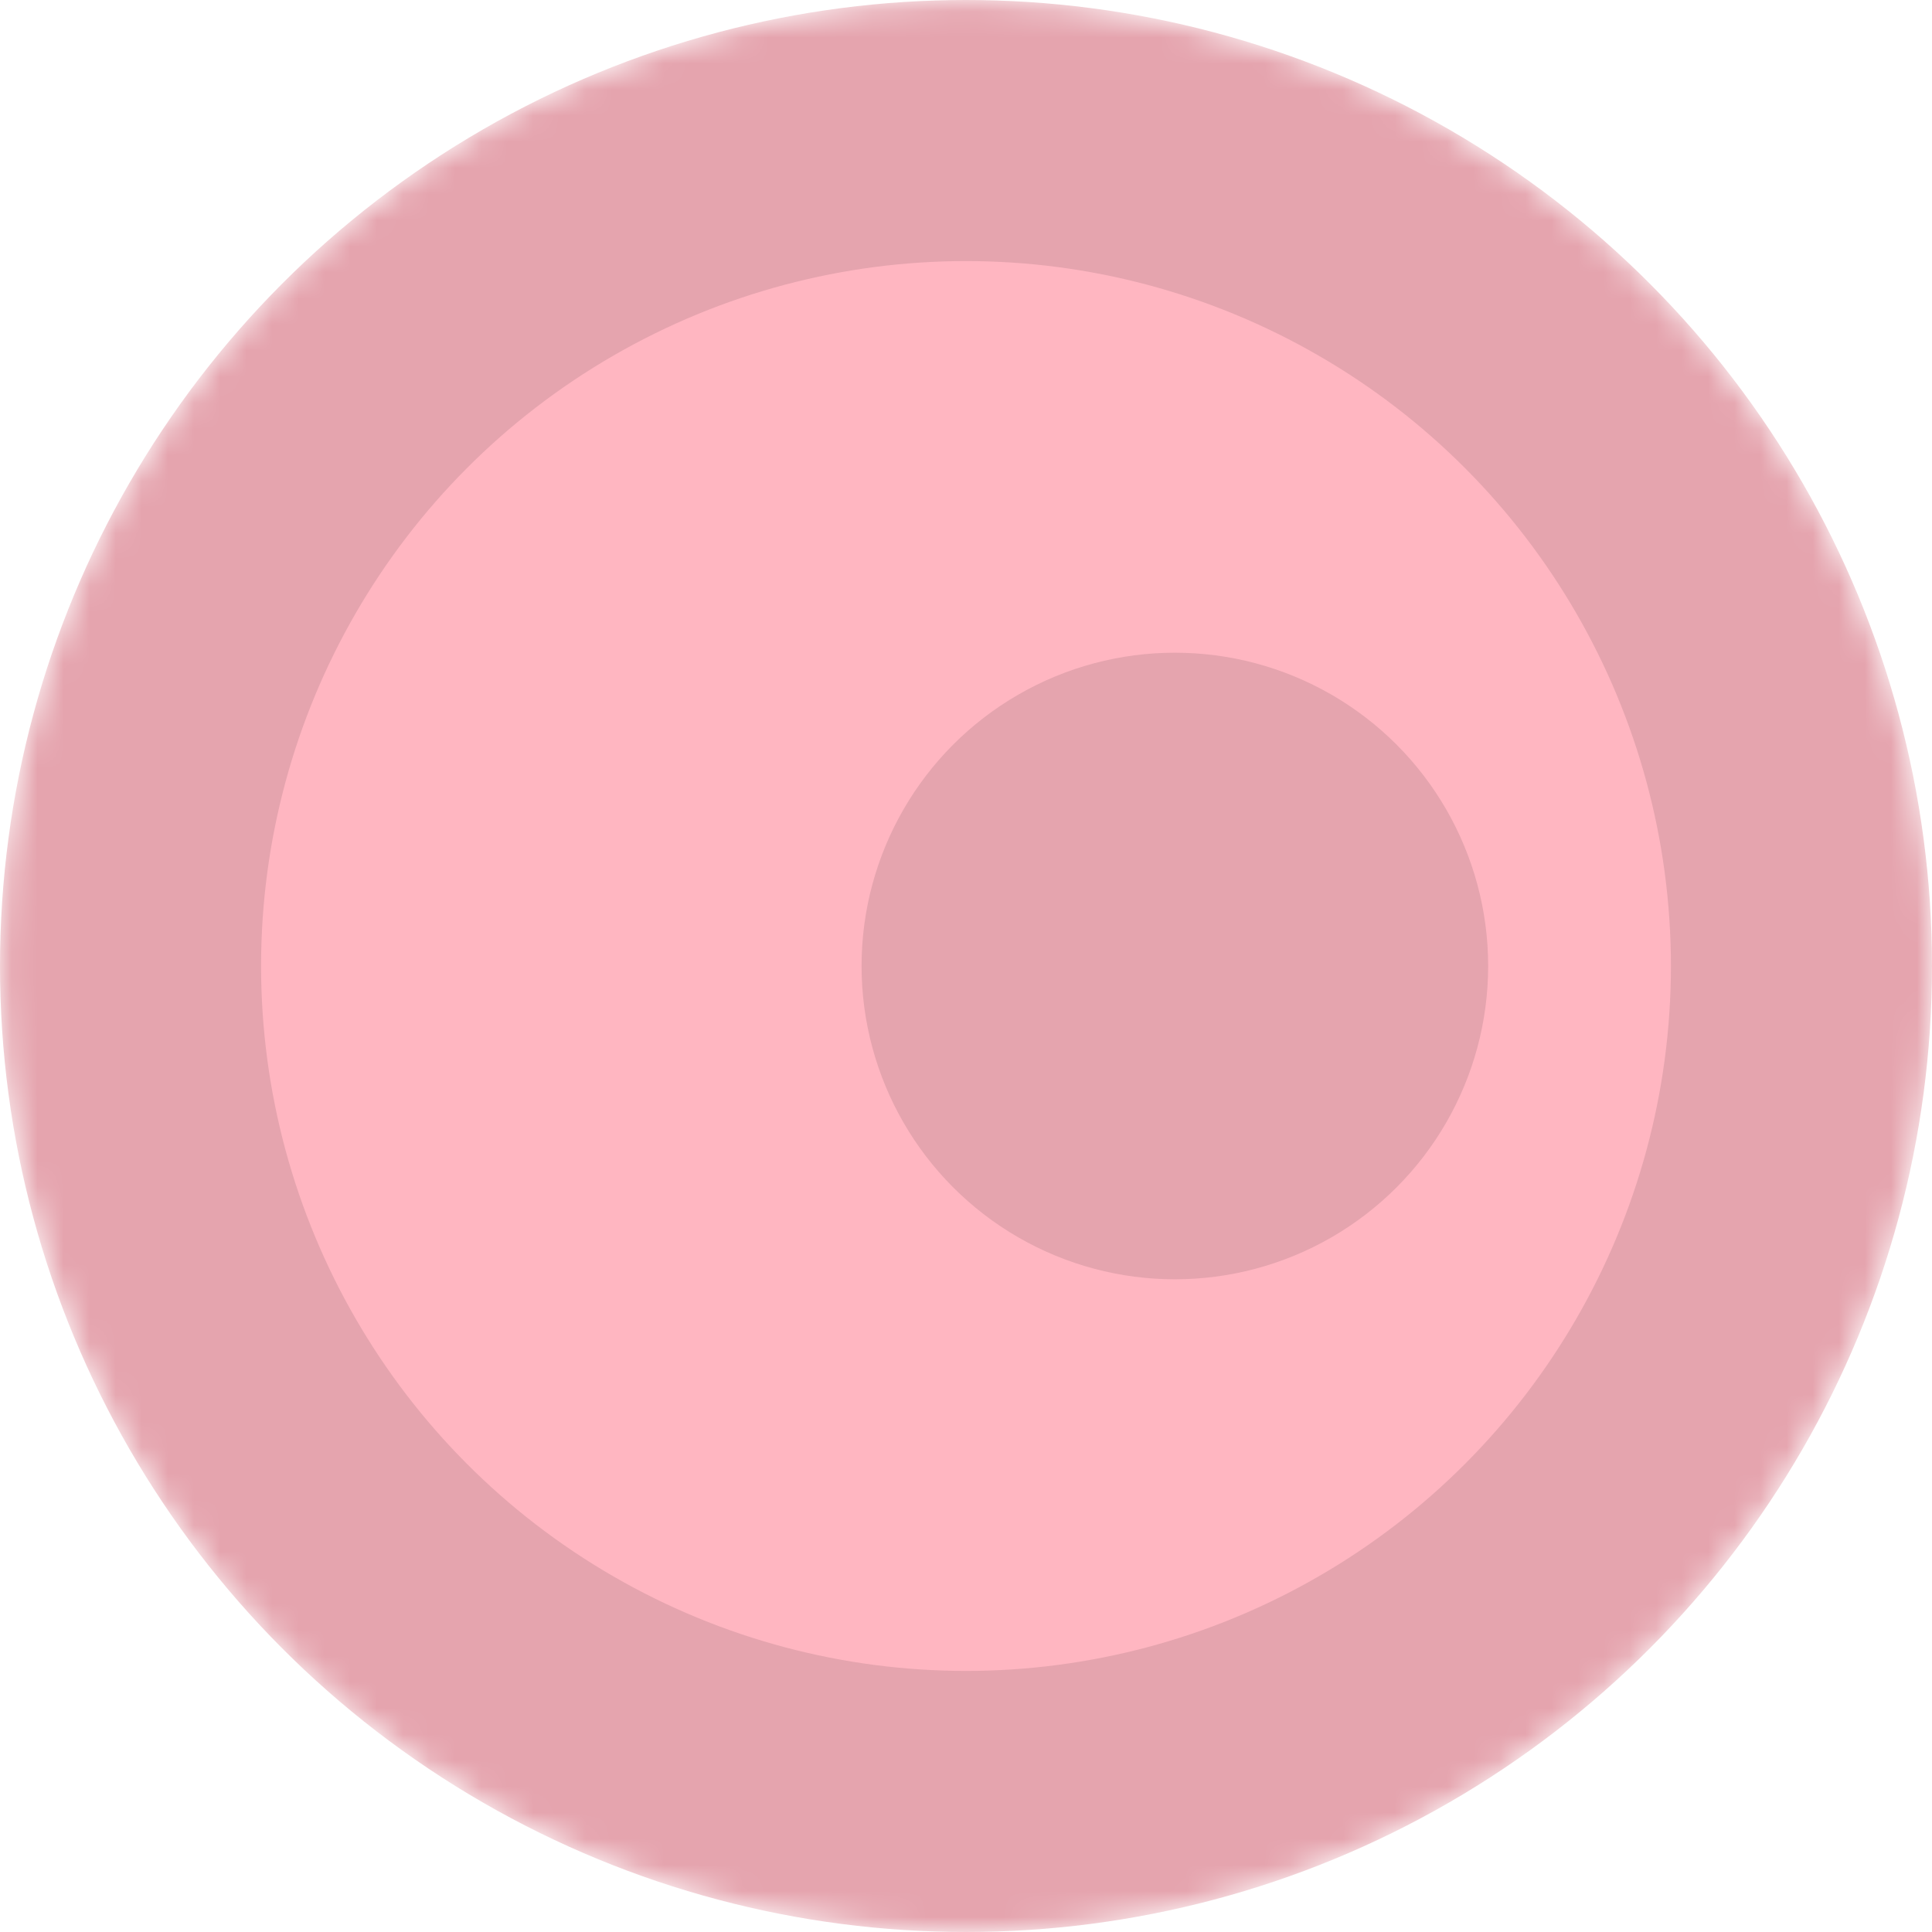 <svg width="74" xmlns="http://www.w3.org/2000/svg" height="74" fill="none"><rect rx="0" ry="0" transform="matrix(1, 0, 0, 1, 0, 0)" width="74" height="74" class="fills"/><ellipse cx="37" cy="37" rx="32" ry="32" transform="matrix(1, 0, 0, 1, 0, 0)" style="fill: rgb(255, 182, 193); fill-opacity: 1;" class="fills"/><g class="strokes"><g class="outer-stroke-shape"><defs><mask id="b" x="-2.071" y="-2.071" width="78.142" height="78.142" maskUnits="userSpaceOnUse"><use href="#a" style="fill: none; stroke: white; stroke-width: 10;"/><use href="#a" style="fill: black; stroke: none;"/></mask><ellipse cx="37" cy="37" rx="32" ry="32" transform="matrix(1, 0, 0, 1, 0, 0)" id="a"/></defs><use href="#a" mask="url(#b)" style="fill: none; stroke-width: 10; stroke: rgb(229, 164, 174); stroke-opacity: 1;"/><use href="#a" style="fill: none; stroke-width: 5; stroke: none; stroke-opacity: 1;"/></g></g><ellipse cx="45" cy="37" rx="12" ry="12" transform="matrix(1, 0, 0, 1, 0, 0)" style="fill: rgb(229, 164, 174); fill-opacity: 1;" class="fills"/></svg>